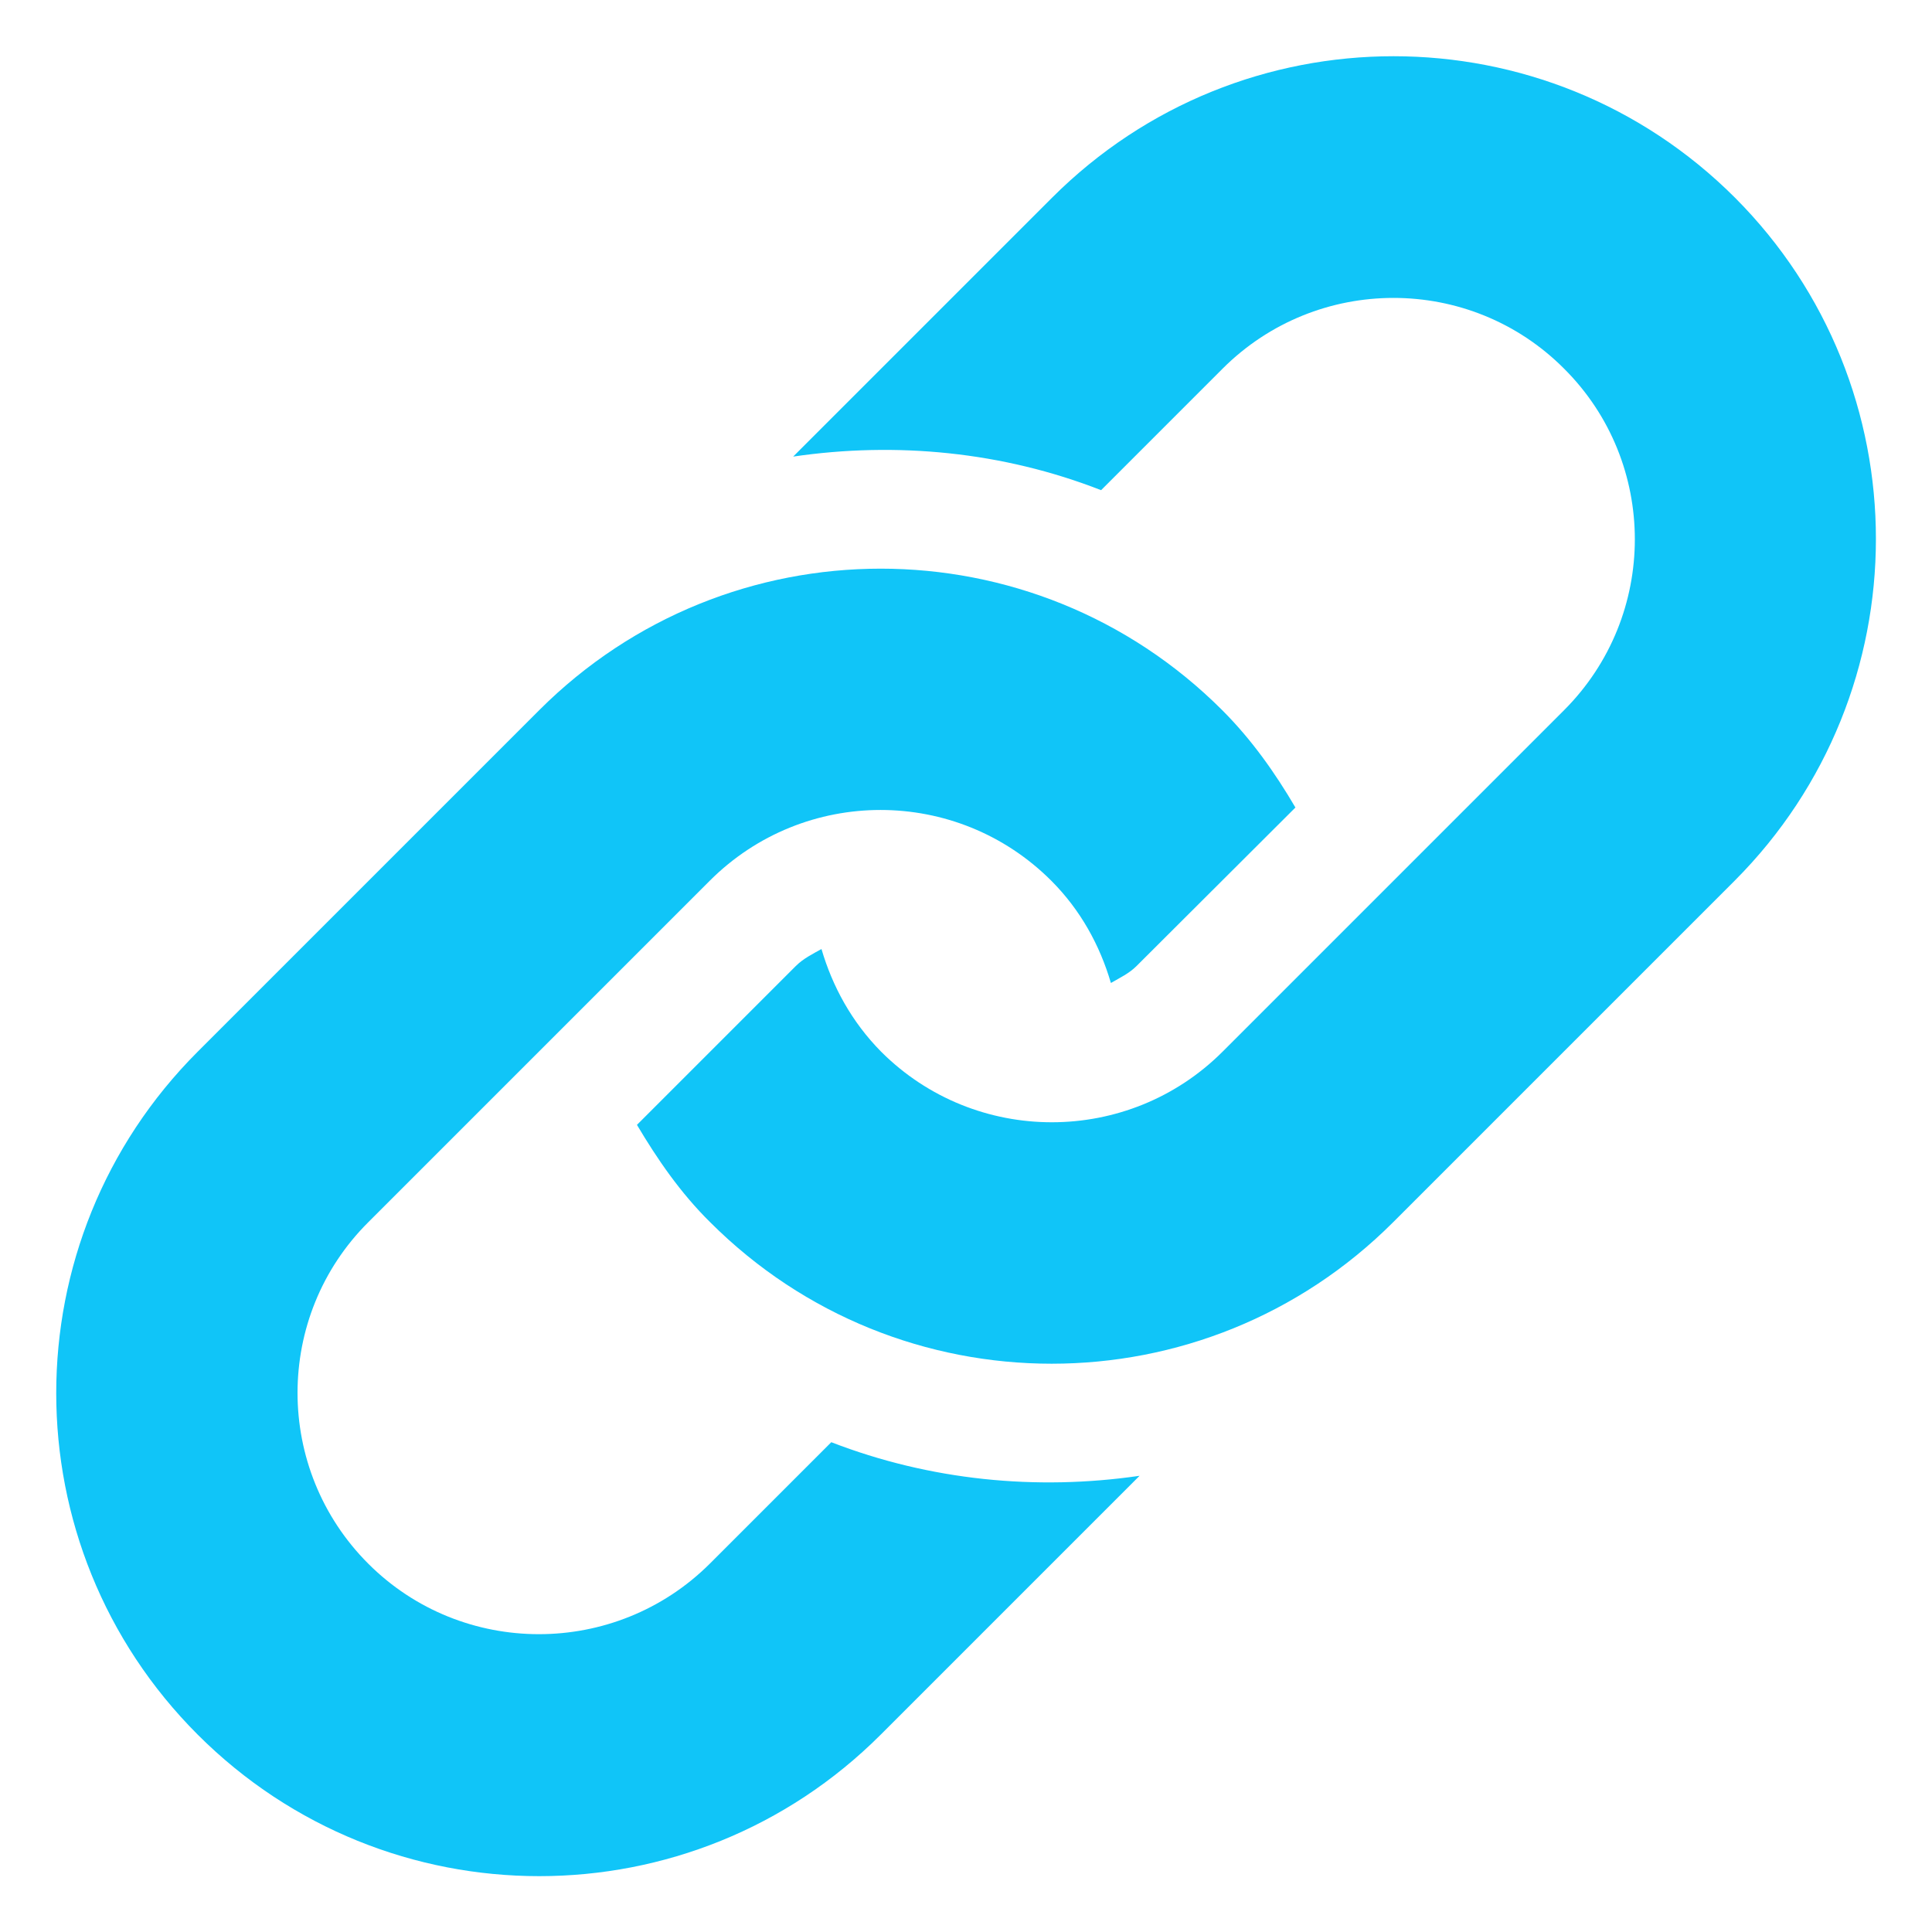 <?xml version="1.0" encoding="utf-8"?>
<!-- Generator: Adobe Illustrator 23.1.0, SVG Export Plug-In . SVG Version: 6.00 Build 0)  -->
<svg version="1.1" id="Layer_1" xmlns="http://www.w3.org/2000/svg" xmlns:xlink="http://www.w3.org/1999/xlink" x="0px" y="0px"
	 viewBox="0 0 512 512" style="enable-background:new 0 0 512 512;" xml:space="preserve">
<style type="text/css">
	.st0{fill:#10C5F8;}
</style>
<path class="st0" d="M459.7,233.4l-90.5,90.5c-50,50-131,50-181,0c-7.9-7.8-14-16.7-19.4-25.8l42.1-42.1c2-2,4.5-3.2,6.8-4.5
	c2.9,9.9,8,19.3,15.8,27.2c25,25,65.6,24.9,90.5,0l90.5-90.5c25-25,25-65.6,0-90.5c-24.9-25-65.5-25-90.5,0l-32.2,32.2
	c-26.1-10.2-54.3-12.9-81.6-8.9l68.6-68.6c50-50,131-50,181,0C509.6,102.3,509.6,183.4,459.7,233.4z M220.3,382.2l-32.2,32.2
	c-25,24.9-65.6,24.9-90.5,0c-25-25-25-65.6,0-90.5l90.5-90.5c25-25,65.5-25,90.5,0c7.8,7.8,12.9,17.2,15.8,27.1
	c2.4-1.4,4.8-2.5,6.8-4.5l42.1-42c-5.4-9.2-11.6-18-19.4-25.8c-50-50-131-50-181,0l-90.5,90.5c-50,50-50,131,0,181
	c50,50,131,50,181,0l68.6-68.6C274.6,395.1,246.4,392.3,220.3,382.2z"/>
</svg>

